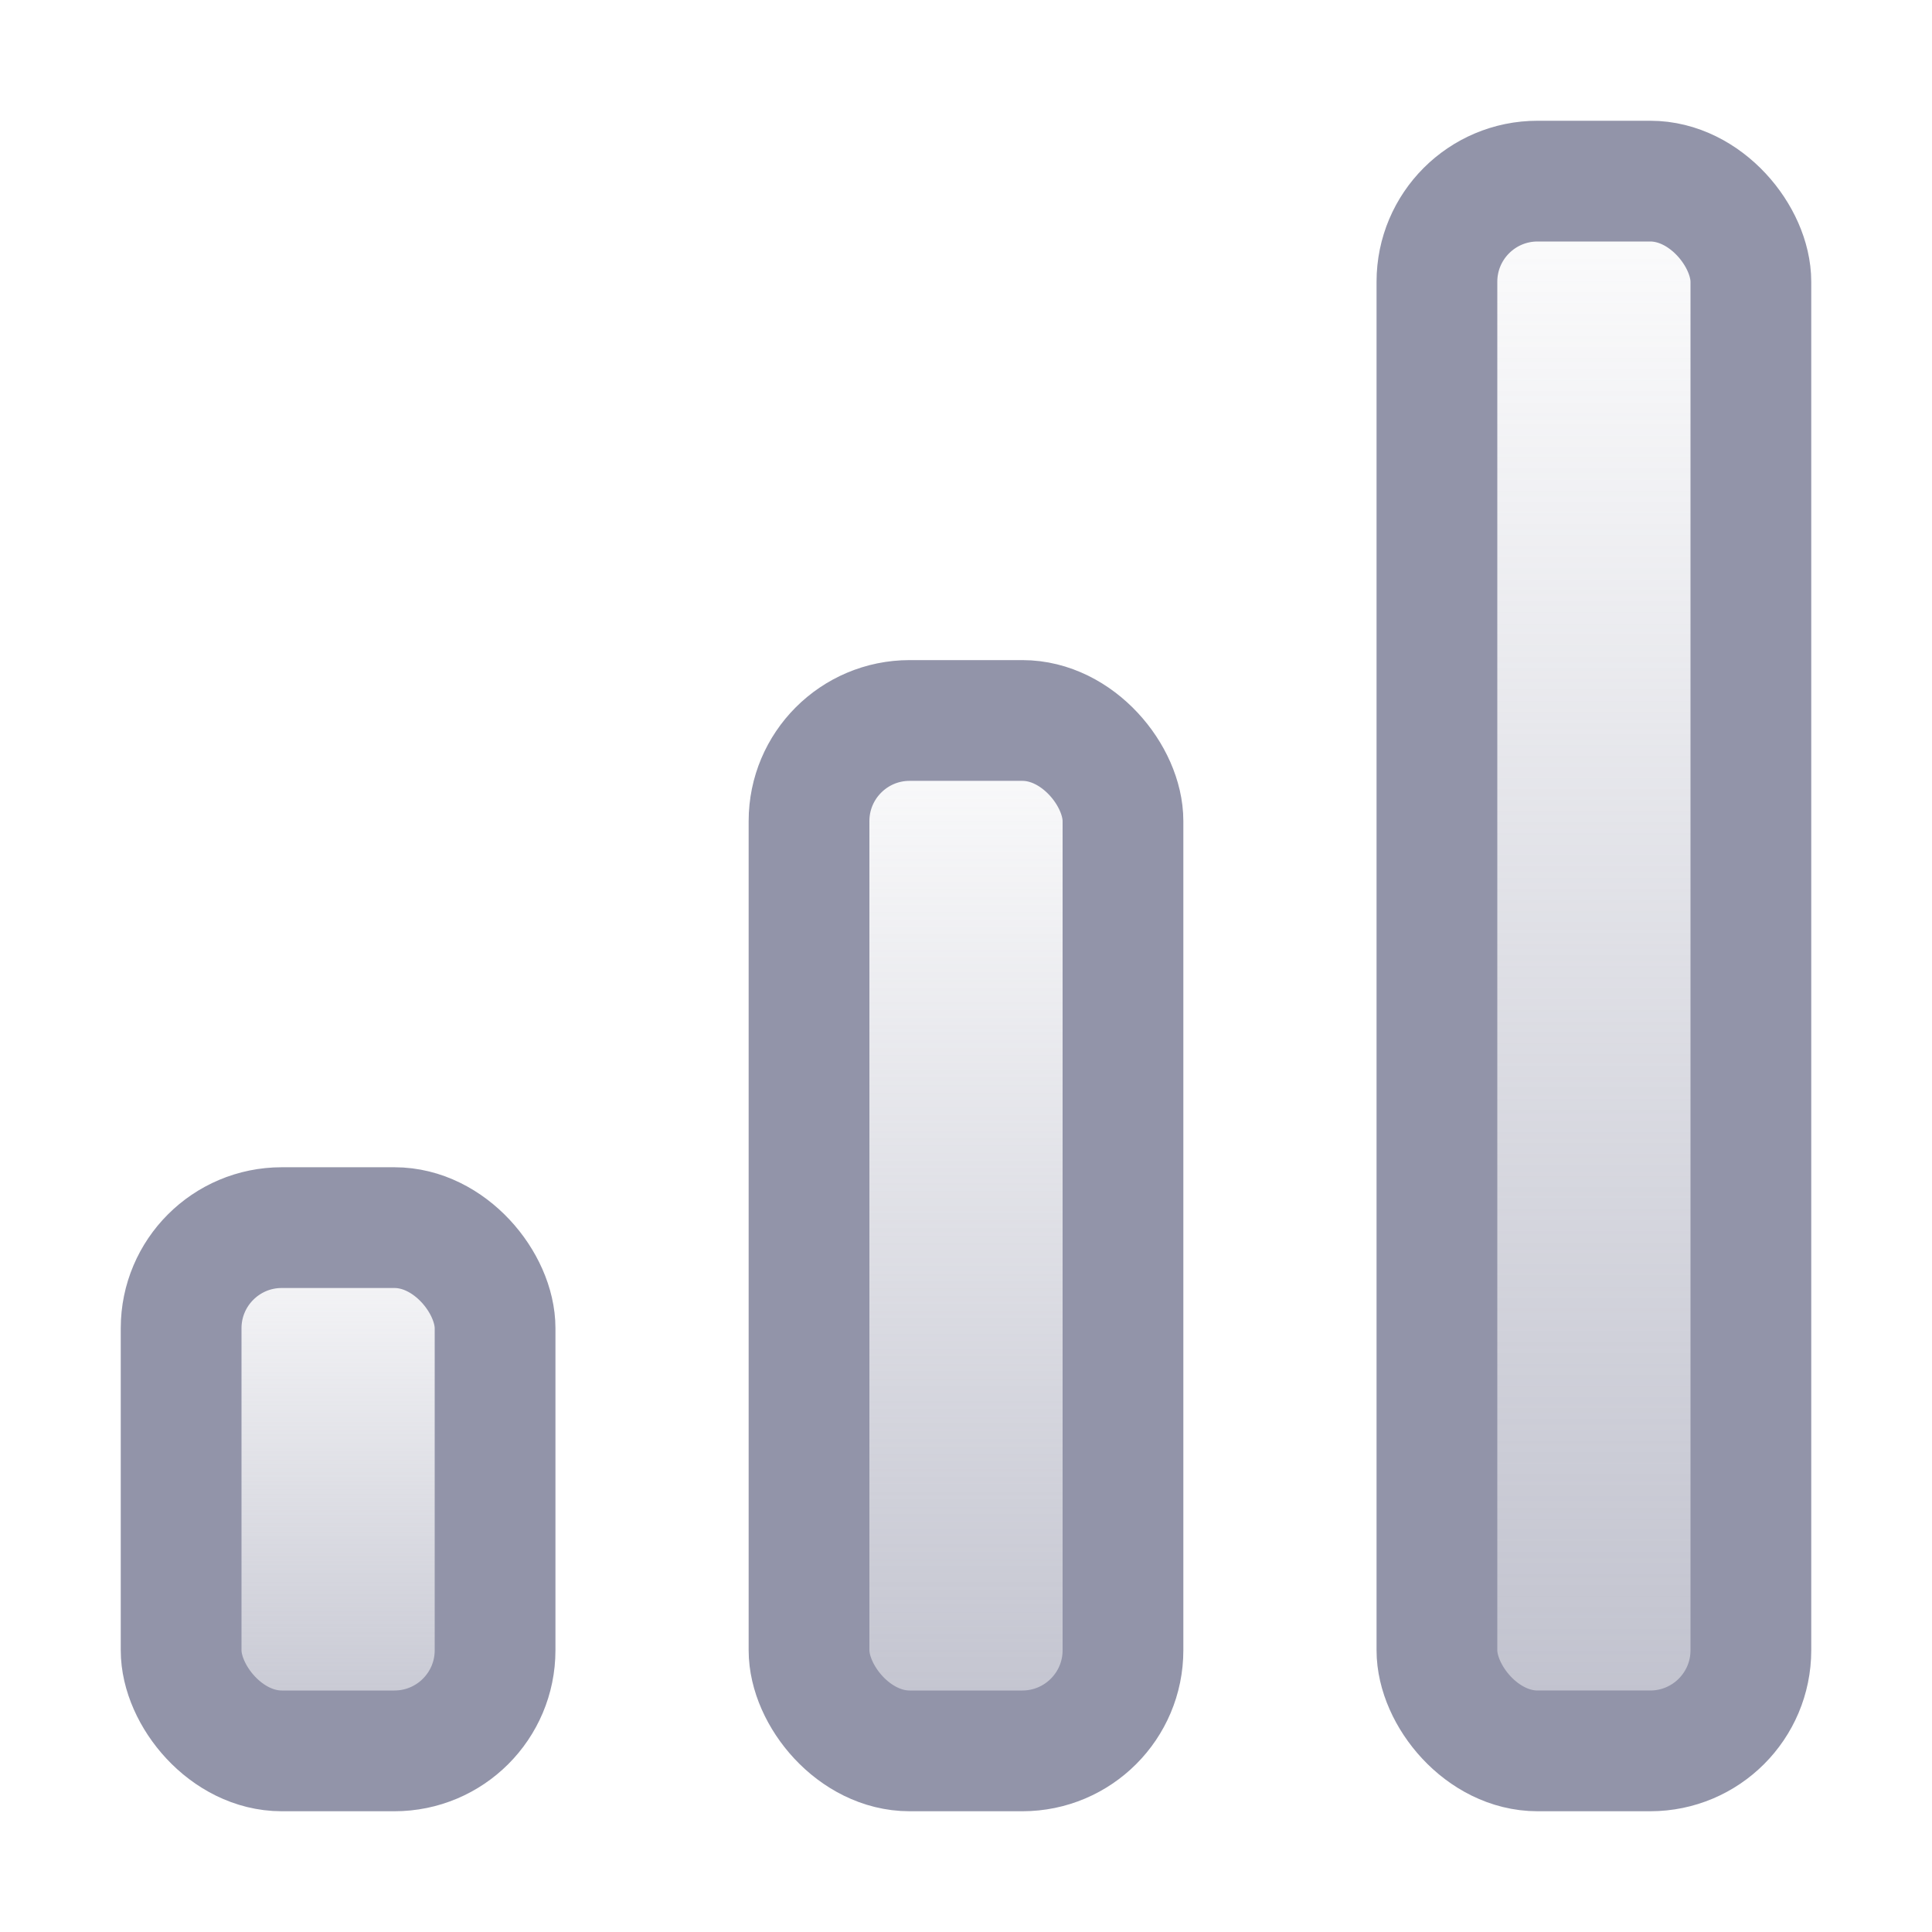 <svg width="24" height="24" viewBox="0 0 24 24" fill="none" xmlns="http://www.w3.org/2000/svg">
<rect x="2.25" y="15.25" width="3.9" height="6.5" rx="1.25" fill="url(#paint0_linear_187_6971)" fill-opacity="0.6" stroke="#9294A9" stroke-width="1.5"/>
<rect x="10.05" y="8.95" width="3.9" height="12.8" rx="1.25" fill="url(#paint1_linear_187_6971)" fill-opacity="0.6" stroke="#9294A9" stroke-width="1.5"/>
<rect x="17.85" y="2.25" width="3.9" height="19.5" rx="1.25" fill="url(#paint2_linear_187_6971)" fill-opacity="0.6" stroke="#9294A9" stroke-width="1.5"/>
<defs>
<linearGradient id="paint0_linear_187_6971" x1="4.2" y1="14.5" x2="4.2" y2="22.5" gradientUnits="userSpaceOnUse">
<stop stop-color="#9294A9" stop-opacity="0"/>
<stop offset="1" stop-color="#9294A9"/>
</linearGradient>
<linearGradient id="paint1_linear_187_6971" x1="12" y1="8.2" x2="12" y2="22.5" gradientUnits="userSpaceOnUse">
<stop stop-color="#9294A9" stop-opacity="0"/>
<stop offset="1" stop-color="#9294A9"/>
</linearGradient>
<linearGradient id="paint2_linear_187_6971" x1="19.8" y1="1.5" x2="19.8" y2="22.5" gradientUnits="userSpaceOnUse">
<stop stop-color="#9294A9" stop-opacity="0"/>
<stop offset="1" stop-color="#9294A9"/>
</linearGradient>
</defs>
</svg>
